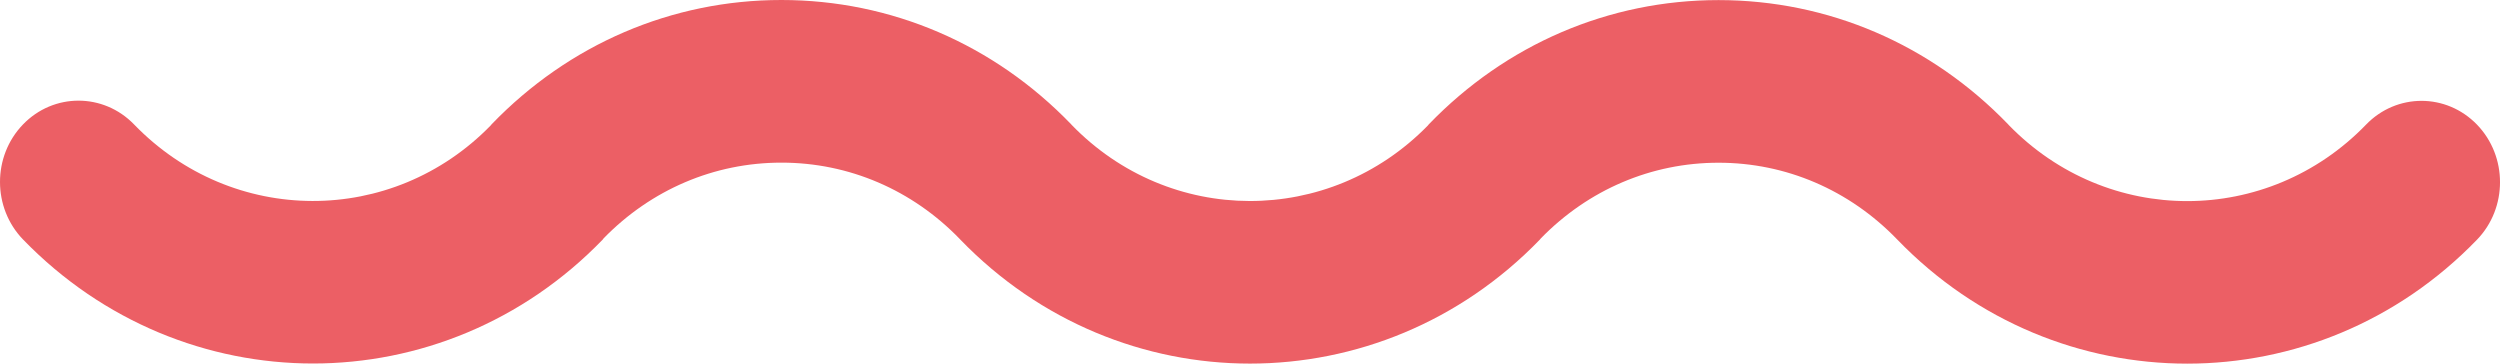 <svg width="55" height="8" viewBox="0 0 55 8" fill="none" xmlns="http://www.w3.org/2000/svg">
<path d="M54.494 5.273C52.737 7.091 50.428 8 48.119 8C45.809 8 43.499 7.091 41.741 5.271C41.739 5.269 41.738 5.266 41.734 5.264C40.685 4.179 39.292 3.58 37.808 3.58L37.807 3.58C36.331 3.58 34.944 4.172 33.897 5.246C33.889 5.255 33.884 5.264 33.876 5.272C32.118 7.09 29.809 7.999 27.5 7.999C25.191 7.999 22.883 7.089 21.125 5.269C21.122 5.267 21.12 5.263 21.118 5.261C20.07 4.176 18.676 3.578 17.192 3.578L17.19 3.578C15.714 3.578 14.328 4.17 13.281 5.242C13.274 5.251 13.269 5.261 13.261 5.269C11.505 7.087 9.196 7.997 6.887 7.997C4.579 7.997 2.268 7.087 0.507 5.269C-0.168 4.571 -0.169 3.438 0.505 2.739C1.178 2.04 2.274 2.04 2.949 2.737C5.114 4.976 8.629 4.983 10.796 2.759C10.805 2.751 10.809 2.742 10.817 2.733C12.518 0.97 14.782 1.25238e-06 17.19 1.46293e-06L17.193 1.46314e-06C19.603 0.001 21.868 0.972 23.569 2.738C23.57 2.739 23.571 2.742 23.573 2.744C25.734 4.976 29.242 4.982 31.413 2.761C31.421 2.752 31.427 2.743 31.434 2.735C33.136 0.972 35.398 0.002 37.807 0.002L37.809 0.002C40.22 0.003 42.482 0.974 44.183 2.739C44.186 2.741 44.187 2.744 44.189 2.747C46.36 4.985 49.884 4.983 52.052 2.743C52.726 2.044 53.82 2.044 54.495 2.743C55.169 3.442 55.169 4.575 54.494 5.273Z" fill="#EC5F65"/>
</svg>
